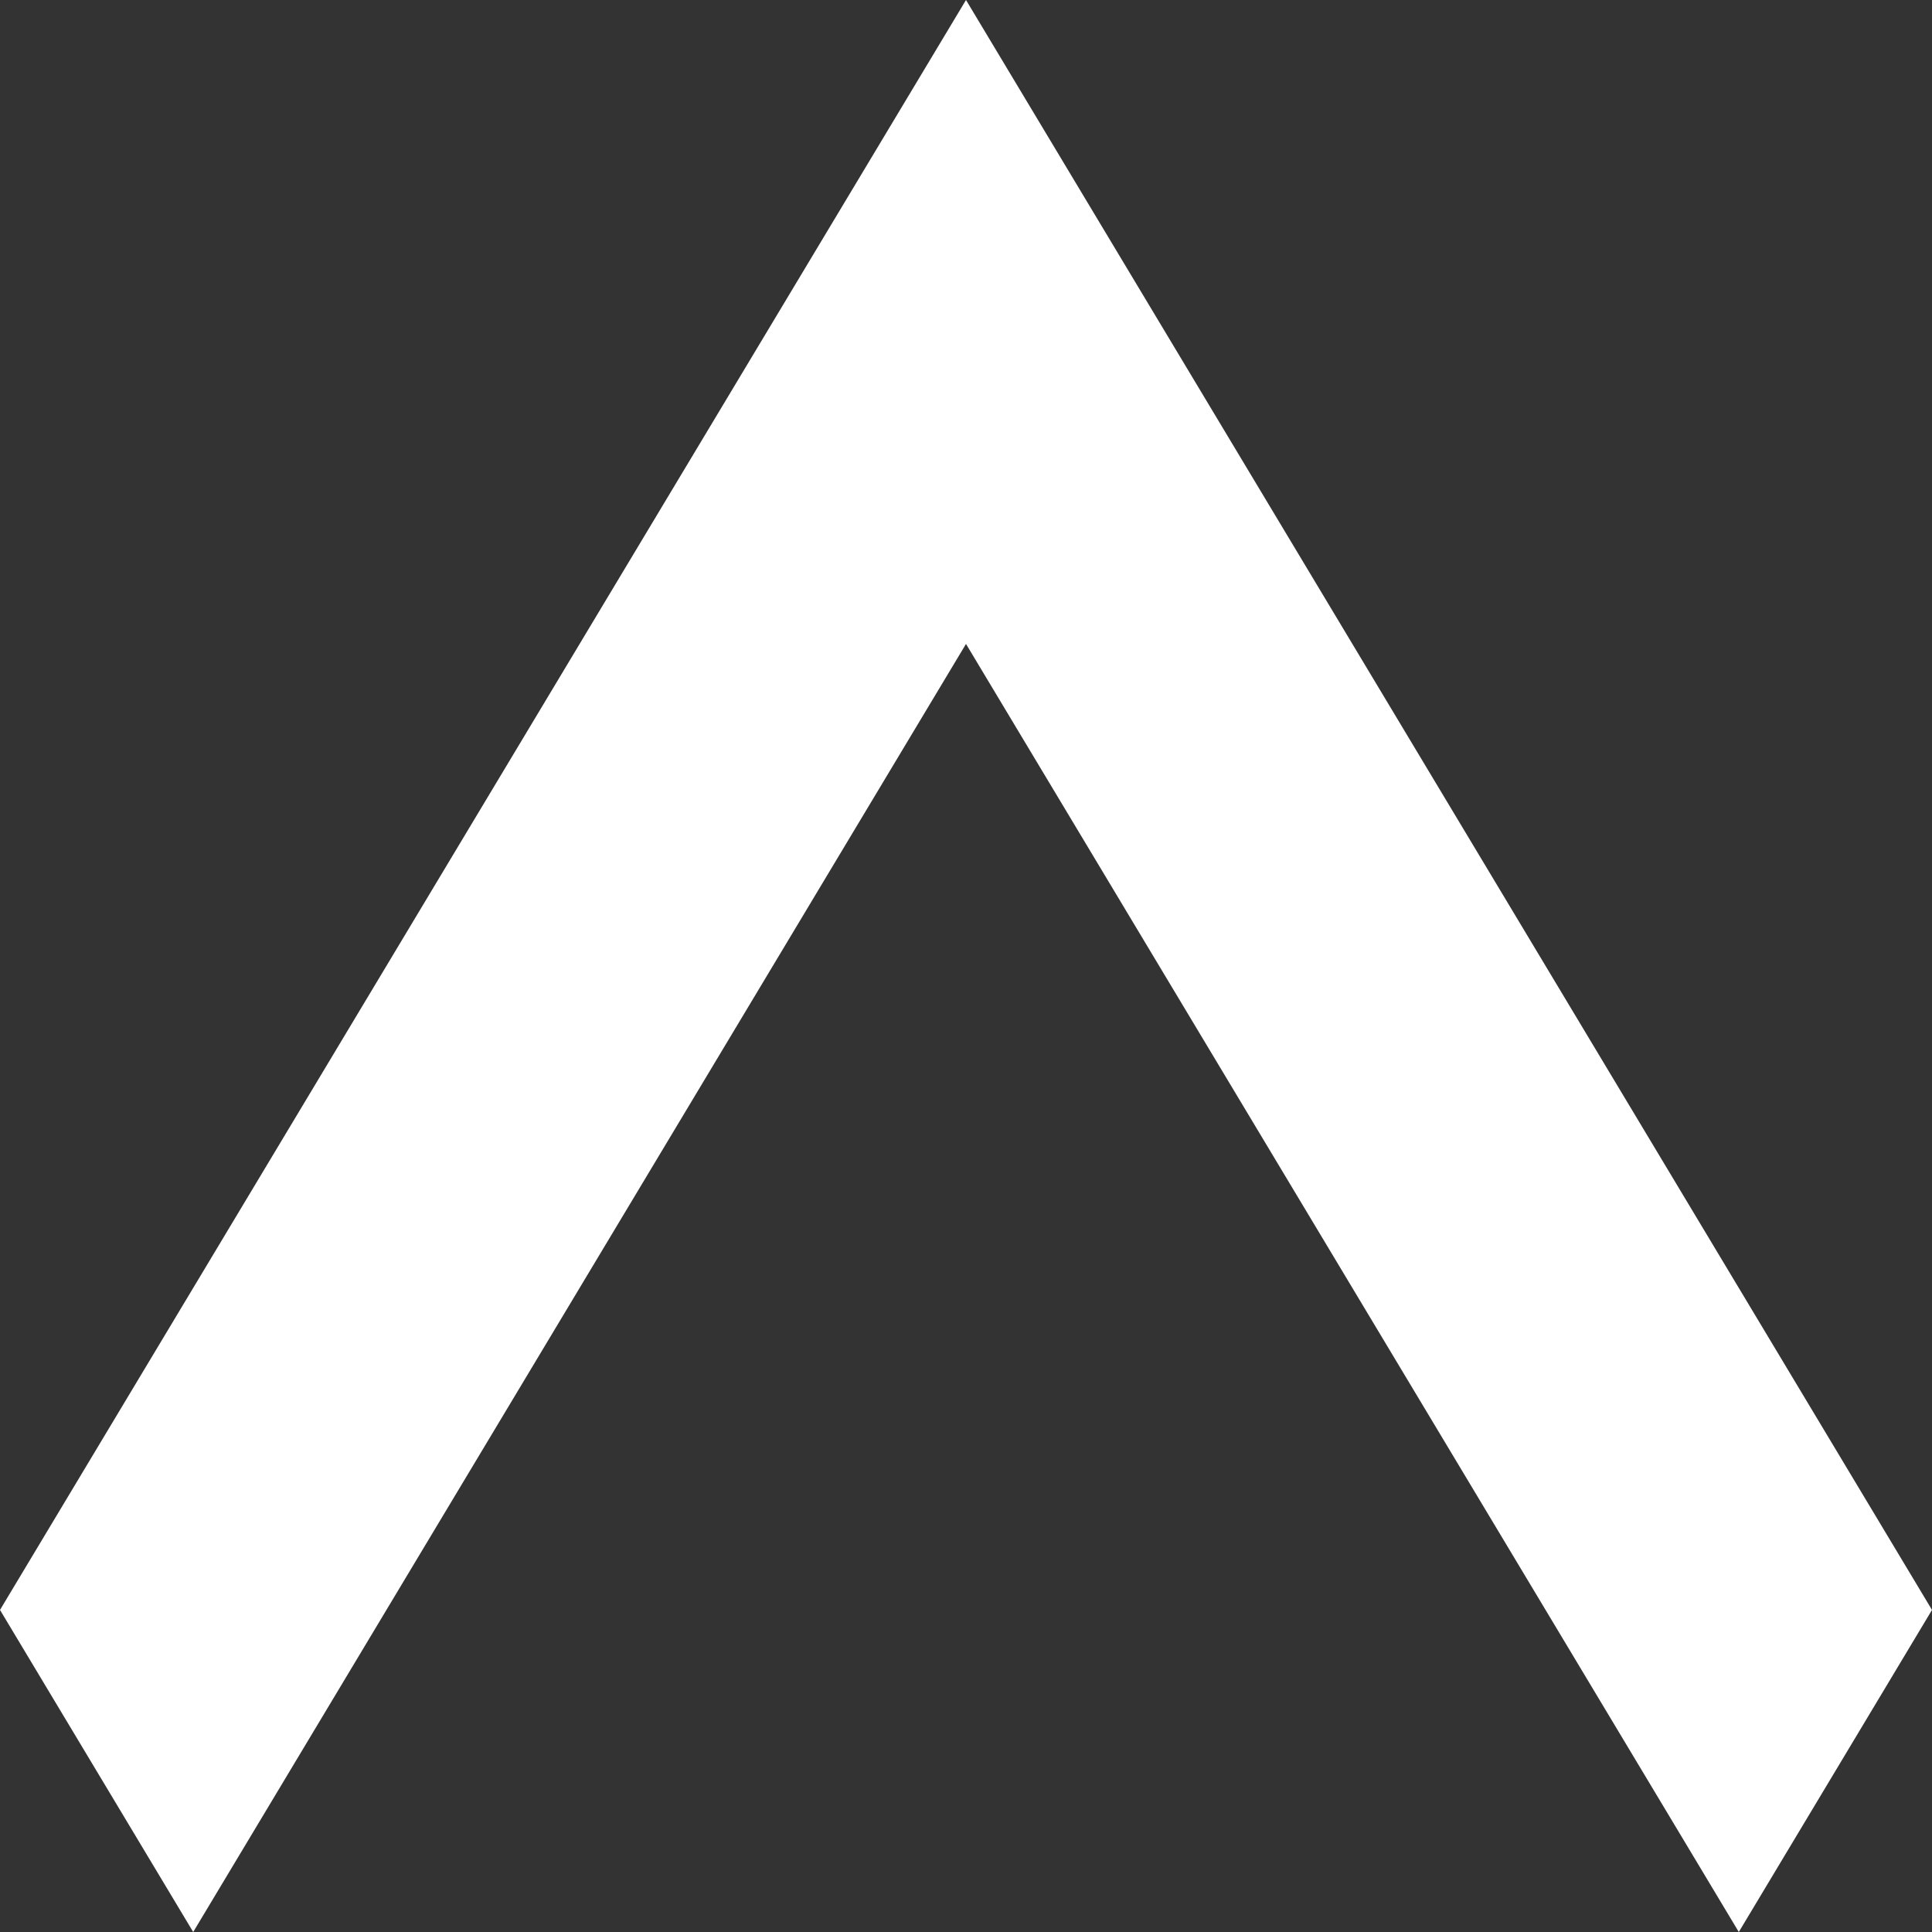 <svg width="10" height="10" viewBox="0 0 10 10" fill="none" xmlns="http://www.w3.org/2000/svg">
<rect x="0" y="0" width="10" height="10" fill="#333333" stroke="none"/>
<g clip-path="url(#clip0_1_697)">
<path d="M5 -0L0 8.333L1 10L5 3.333L9 10L10 8.333L5 -0Z" fill="white"/>
</g>
<defs>
<clipPath id="clip0_1_697">
<rect width="10" height="10" fill="white"/>
</clipPath>
</defs>
</svg>
